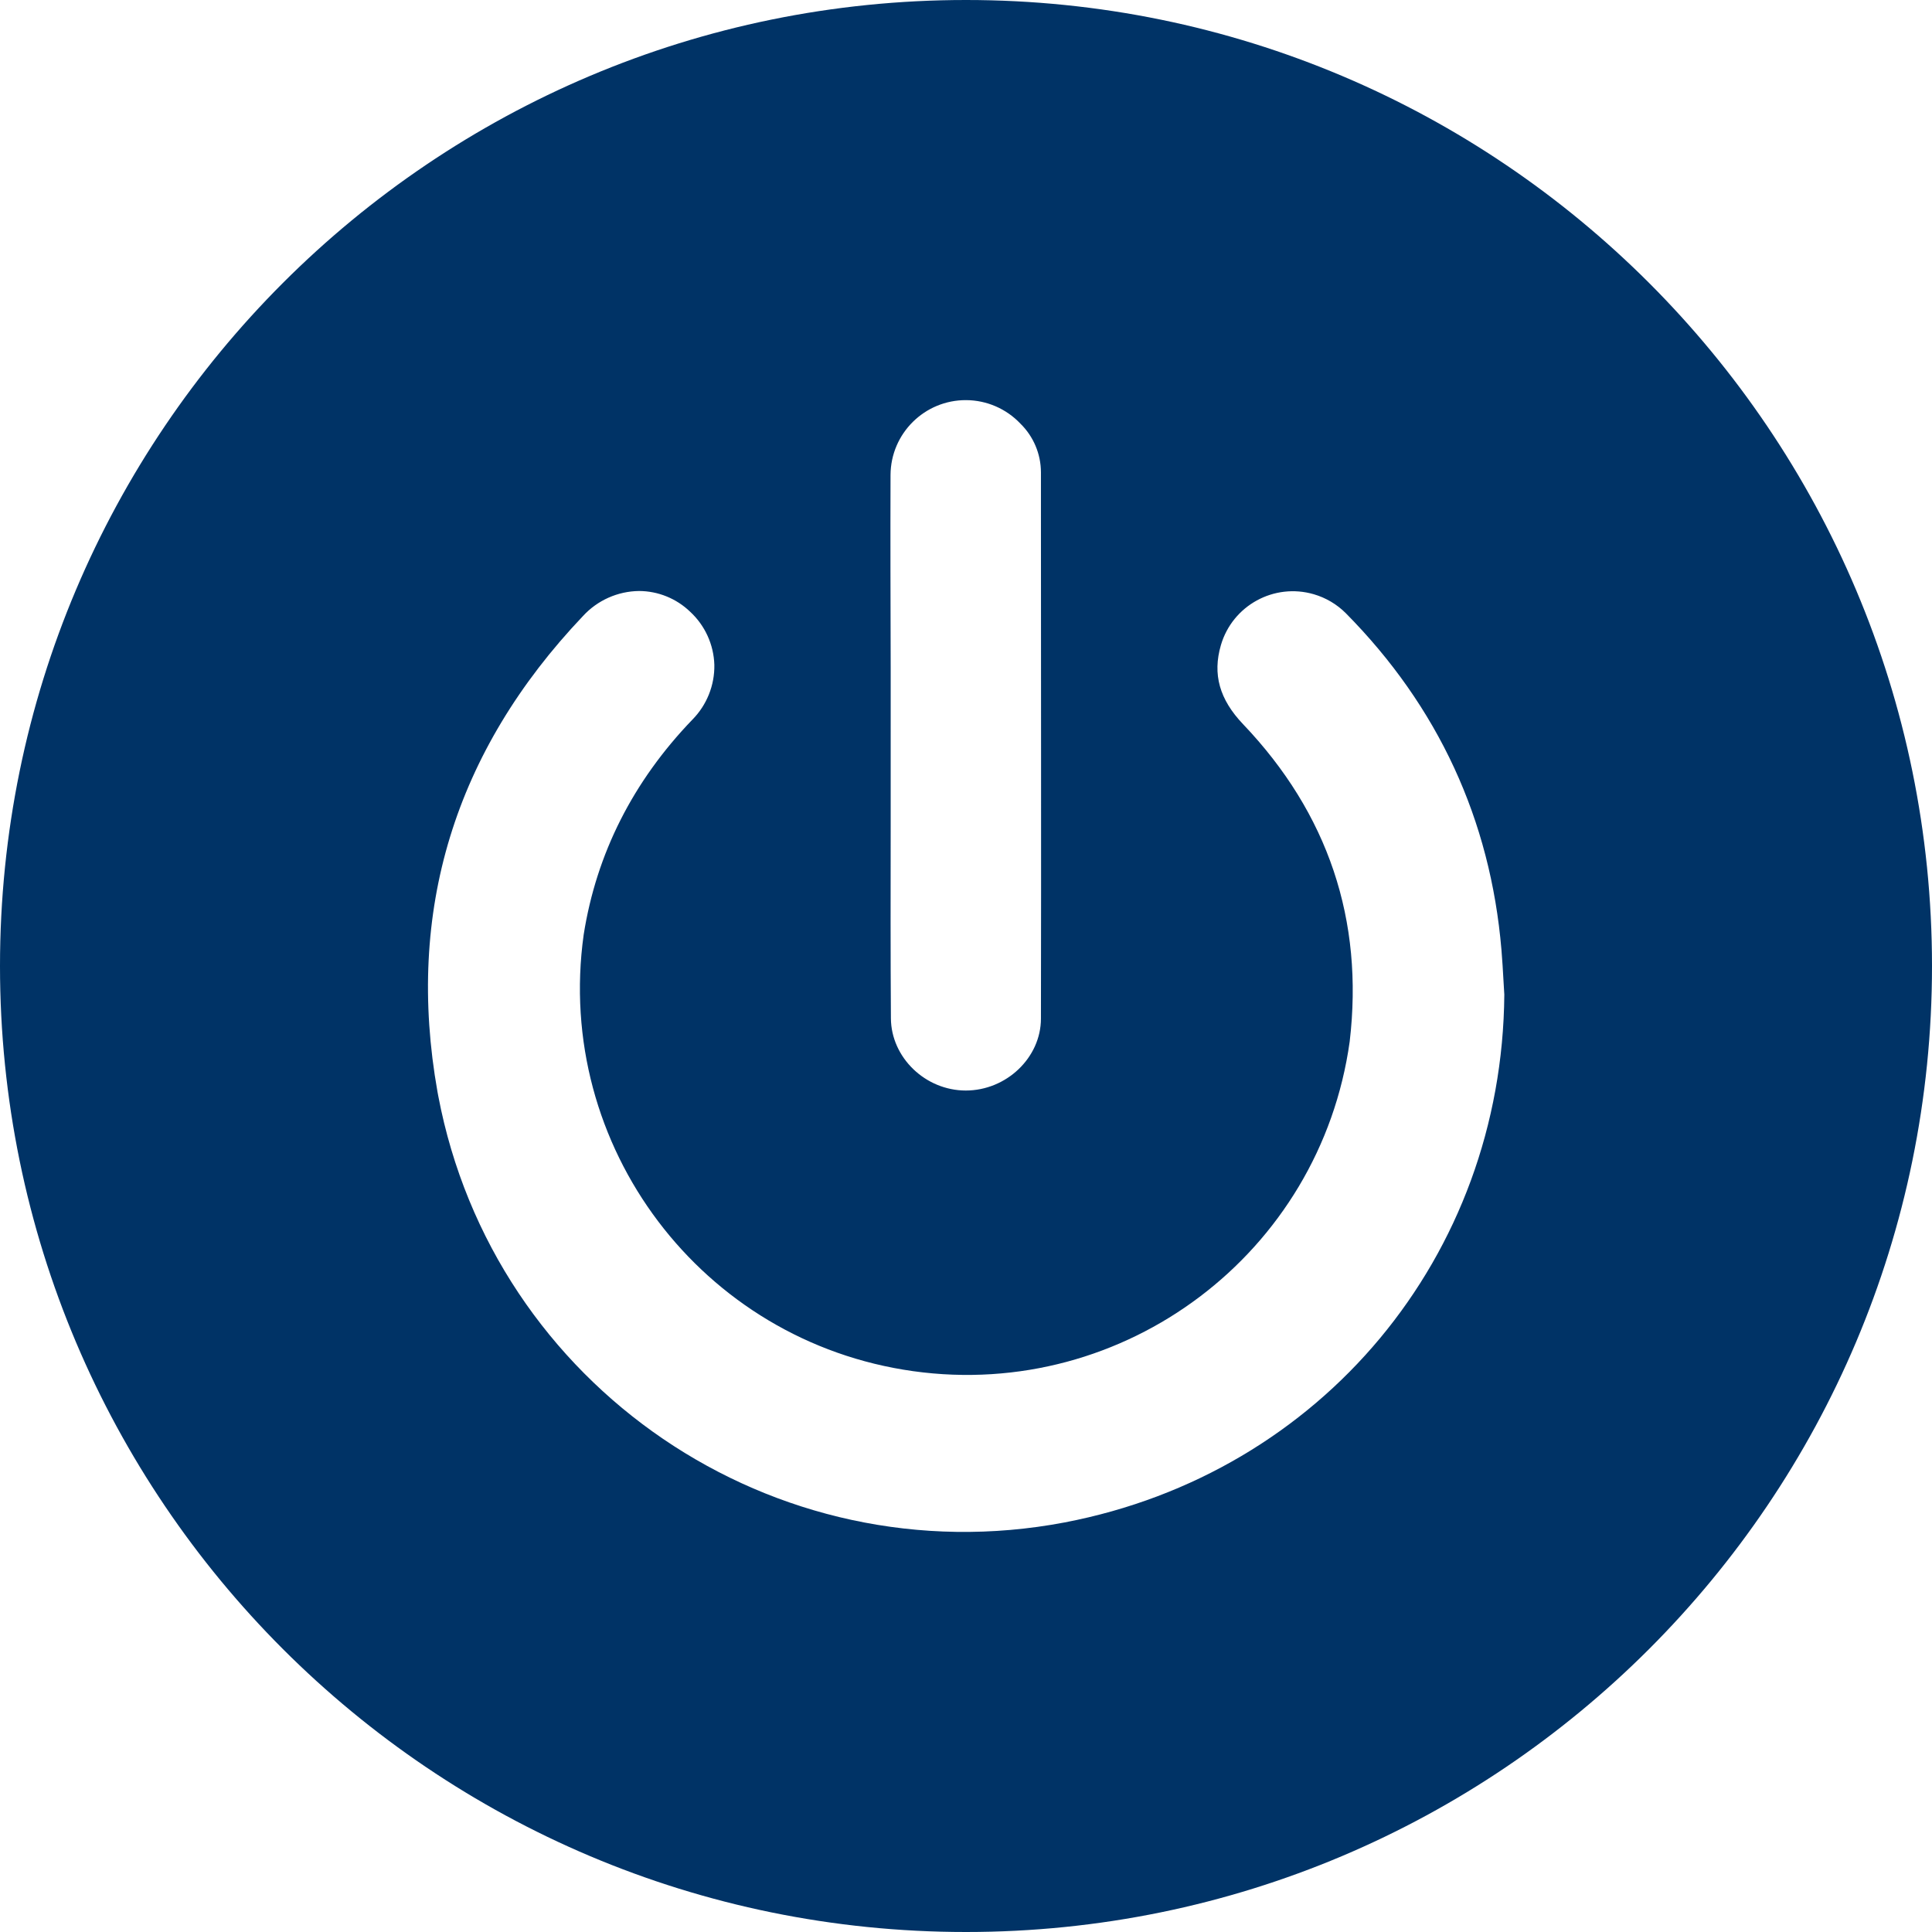 <?xml version="1.0" encoding="utf-8"?>
<!-- Generator: Adobe Illustrator 17.0.0, SVG Export Plug-In . SVG Version: 6.00 Build 0)  -->
<!DOCTYPE svg PUBLIC "-//W3C//DTD SVG 1.1//EN" "http://www.w3.org/Graphics/SVG/1.1/DTD/svg11.dtd">
<svg version="1.1" id="Layer_1" xmlns="http://www.w3.org/2000/svg" xmlns:xlink="http://www.w3.org/1999/xlink" x="0px" y="0px"
	 width="864px" height="864px" viewBox="528 108 864 864" enable-background="new 528 108 864 864" xml:space="preserve">
<title>l1</title>
<path fill="#003366" d="M960,108L960,108c-238.596,0-432,193.404-432,432l0,0c0,238.596,193.404,432,432,432l0,0
	c238.579,0,432-193.404,432-432l0,0C1392,301.404,1198.596,108,960,108z M926.25,320.422c0.091-18.583,15.23-33.574,33.814-33.483
	c9.195,0.045,17.97,3.851,24.287,10.533c5.836,5.723,9.136,13.545,9.163,21.718v14.934c0,75.195,0.152,152.904,0,229.382
	c0,17.466-15.441,32.181-33.615,32.181l0,0c-18.039,0-33.362-14.732-33.48-32.282c-0.186-28.688-0.152-57.729-0.101-85.911
	c0-12.049,0-24.098,0-36.146V432l0,0c0-8.438,0-16.875,0-25.161C926.25,378.658,926.149,349.059,926.25,320.422z M1004.111,788.839
	c-130.018,24.688-255.432-60.699-280.12-190.717c-0.117-0.614-0.231-1.228-0.343-1.843c-14.327-80.679,7.577-152.28,65.07-212.794
	c6.46-7.035,15.543-11.085,25.093-11.188c8.513,0.042,16.683,3.359,22.815,9.264c6.653,6.146,10.557,14.707,10.834,23.76
	c0.156,9.156-3.385,17.989-9.821,24.503c-26.561,27.591-42.913,59.94-48.617,96.187c-13.202,94.596,52.782,181.983,147.378,195.185
	c94.596,13.202,181.983-52.782,195.185-147.378c6.396-54.321-9.652-102.077-47.672-141.952
	c-10.564-11.087-13.719-22.326-9.922-35.353c5.198-17.764,23.812-27.952,41.577-22.754c5.394,1.578,10.305,4.488,14.28,8.461
	c41.276,41.732,64.699,92.374,69.609,150.525c0.388,4.556,0.658,9.247,0.911,13.804c0.124,2.081,0.247,4.162,0.371,6.244
	C1199.794,669.803,1119.03,766.851,1004.111,788.839z"/>
</svg>
